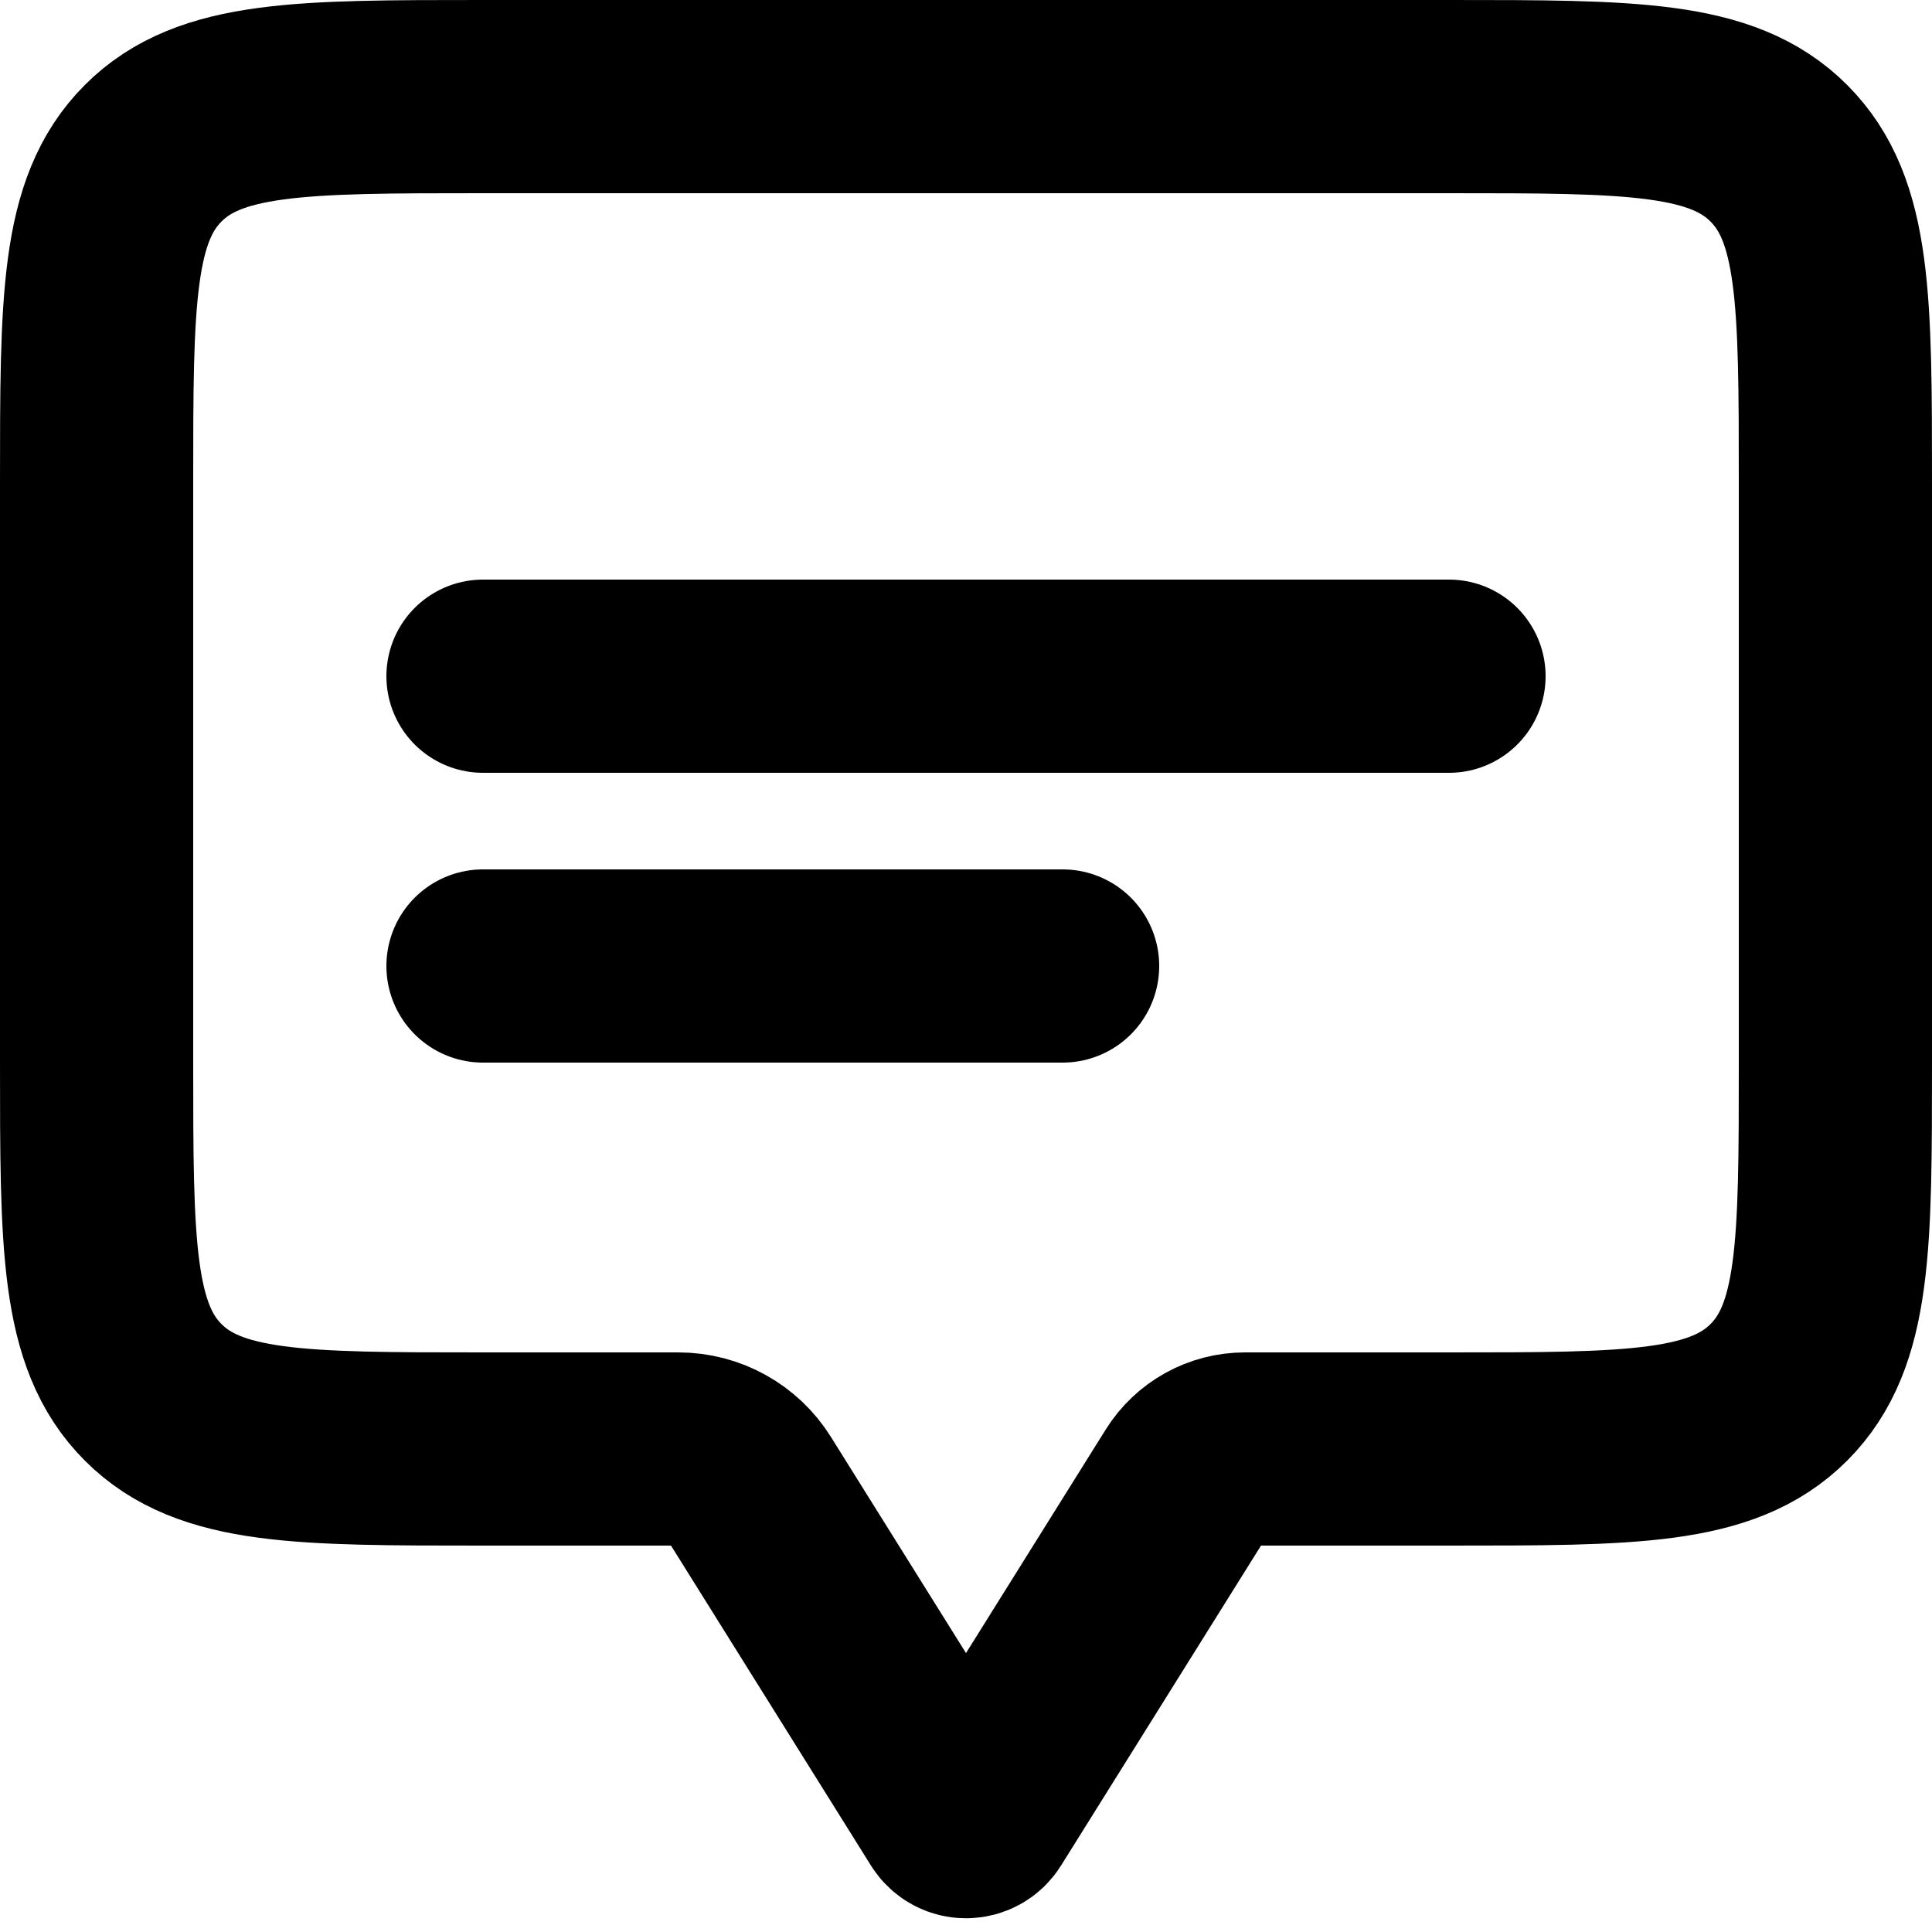<svg width="20" height="20" viewBox="0 0 20 20" fill="none" xmlns="http://www.w3.org/2000/svg">
<path d="M5 7H15" stroke="black" stroke-width="2" stroke-linecap="round"/>
<path d="M5 10H11" stroke="black" stroke-width="2" stroke-linecap="round"/>
<path d="M19 11V5C19 3.114 19 2.172 18.414 1.586C17.828 1 16.886 1 15 1H5C3.114 1 2.172 1 1.586 1.586C1 2.172 1 3.114 1 5V11C1 12.886 1 13.828 1.586 14.414C2.172 15 3.114 15 5 15H7H7.023C7.32 15 7.596 15.153 7.753 15.404L9.864 18.782C9.927 18.883 10.073 18.883 10.136 18.782L12.294 15.329C12.422 15.124 12.646 15 12.888 15H13H15C16.886 15 17.828 15 18.414 14.414C19 13.828 19 12.886 19 11Z" stroke="black" stroke-width="2" stroke-linejoin="round"/>
</svg>
